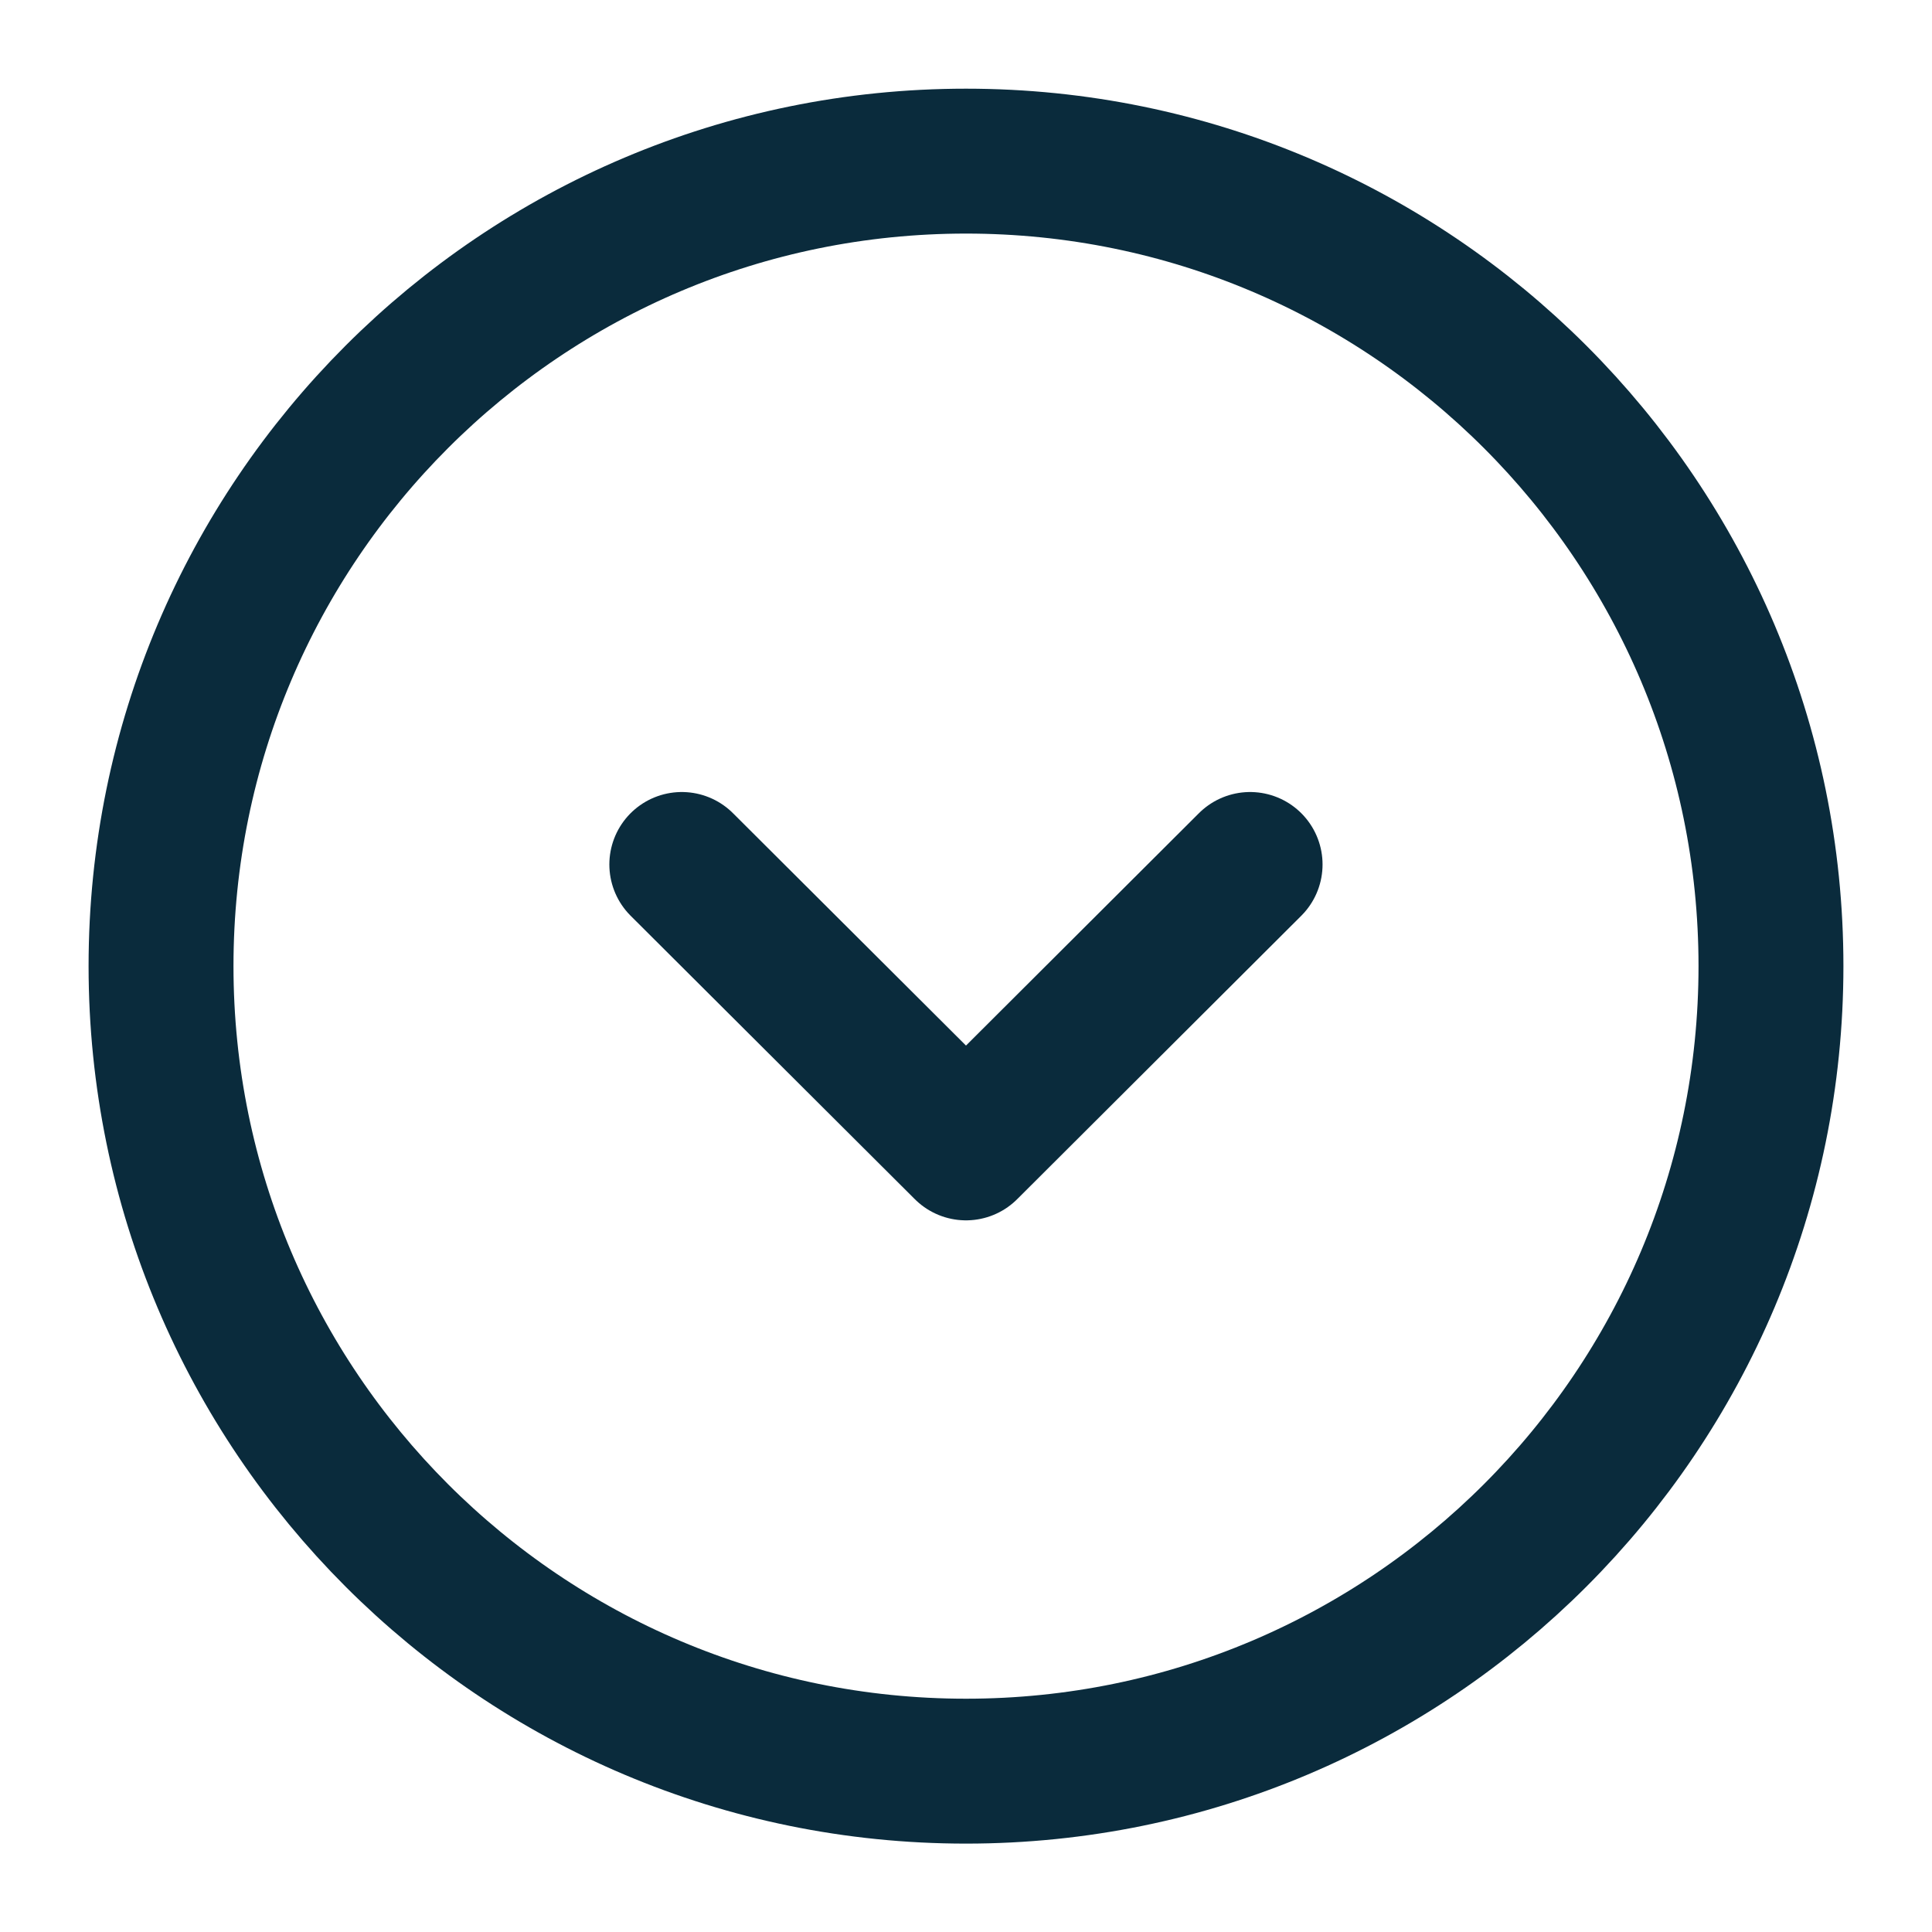<svg width="20" height="20" viewBox="0 0 20 20" fill="none" xmlns="http://www.w3.org/2000/svg">
<path d="M10 18.335C14.602 18.335 18.333 14.604 18.333 10.001C18.333 5.399 14.602 1.668 10 1.668C5.397 1.668 1.667 5.399 1.667 10.001C1.667 14.604 5.397 18.335 10 18.335Z" stroke="#0A2B3C" stroke-width="1.5" stroke-miterlimit="10" stroke-linecap="round" stroke-linejoin="round"/>
<path d="M7.058 8.949L10 11.883L12.941 8.949" stroke="#0A2B3C" stroke-width="1.5" stroke-linecap="round" stroke-linejoin="round"/>
</svg>
